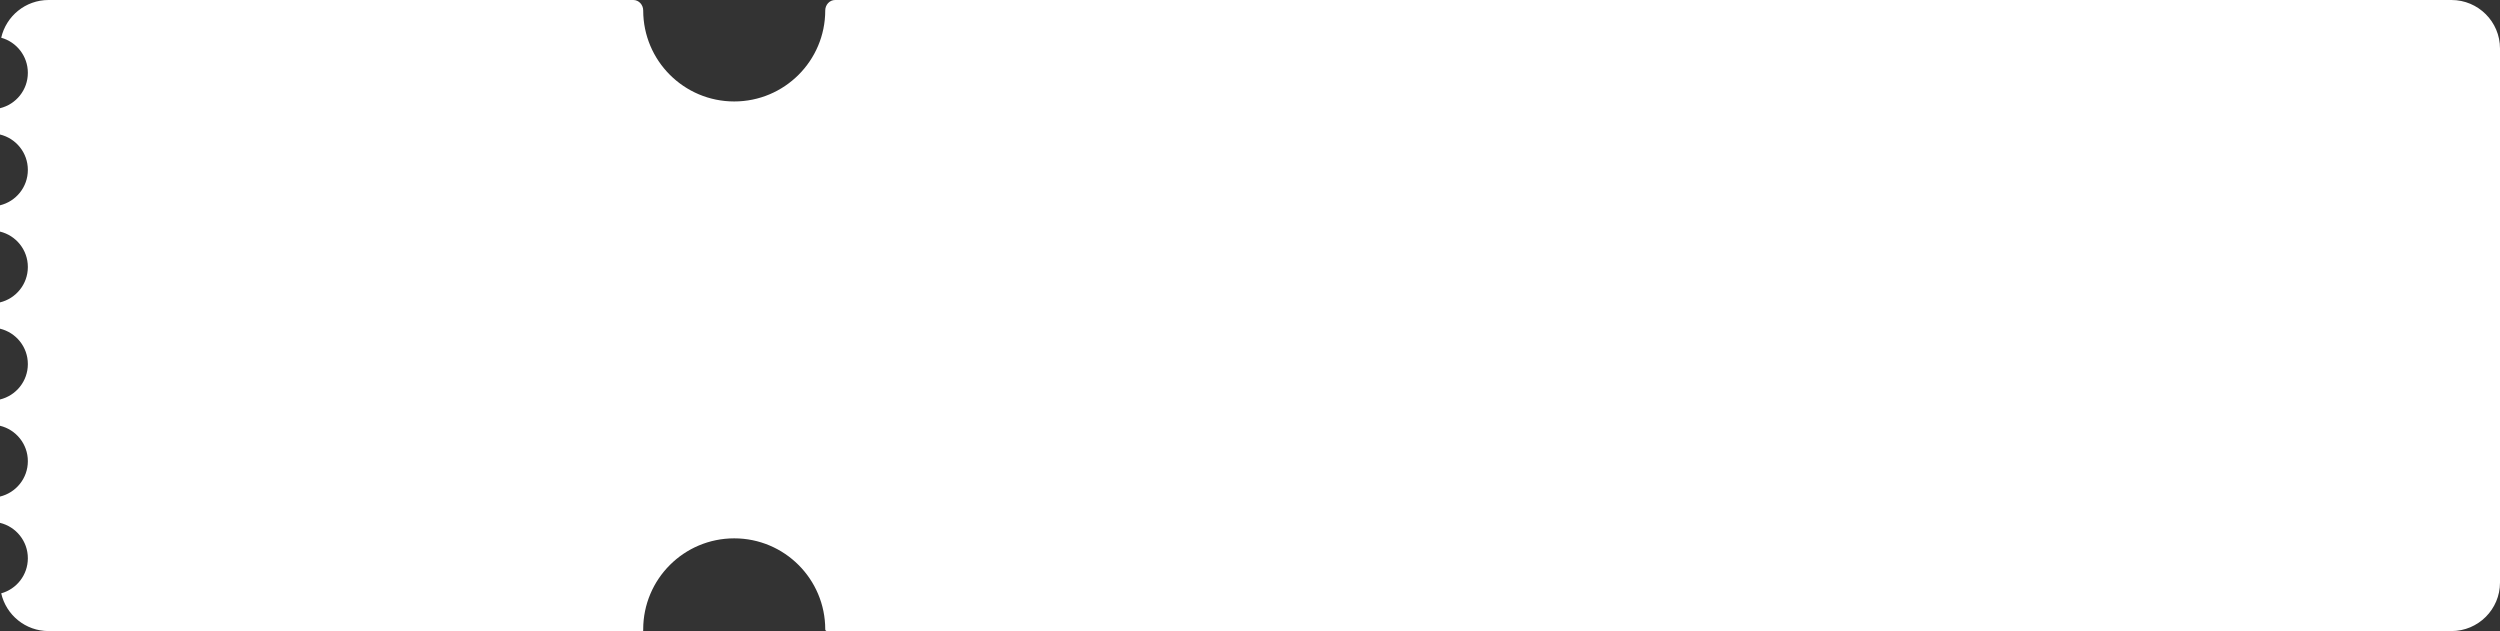 <svg width="206" height="52" viewBox="0 0 206 52" fill="none" xmlns="http://www.w3.org/2000/svg">
<rect x="0" y="0" width="206" height="52" fill="#333333" stroke="none"/>
<path fill-rule="evenodd" clip-rule="evenodd" d="M60.5 8.36C64.642 8.36 68 5.002 68 0.86C68 0.401 68.354 0 68.813 0H202C204.209 0 206 1.791 206 4V48C206 50.209 204.209 52 202 52H68.139C68.062 52 68 51.937 68 51.86C68 47.718 64.642 44.36 60.5 44.36C56.358 44.36 53 47.718 53 51.86C53 51.893 53 51.926 53.001 51.958C53.001 51.981 52.983 52 52.96 52H4C2.097 52 0.504 50.671 0.1 48.891C1.366 48.539 2.295 47.378 2.295 46C2.295 44.586 1.317 43.401 0 43.083V40.917C1.317 40.599 2.295 39.414 2.295 38C2.295 36.586 1.317 35.401 0 35.083V32.917C1.317 32.599 2.295 31.414 2.295 30C2.295 28.586 1.317 27.401 0 27.083V24.917C1.317 24.599 2.295 23.414 2.295 22C2.295 20.586 1.317 19.401 0 19.083V16.917C1.317 16.599 2.295 15.414 2.295 14C2.295 12.586 1.317 11.4 0 11.083V8.917C1.317 8.6 2.295 7.414 2.295 6C2.295 4.622 1.366 3.461 0.1 3.109C0.505 1.329 2.097 0 4 0H52.187C52.646 0 53 0.401 53 0.86C53 5.002 56.358 8.36 60.5 8.36Z" fill="white"/>
</svg>
